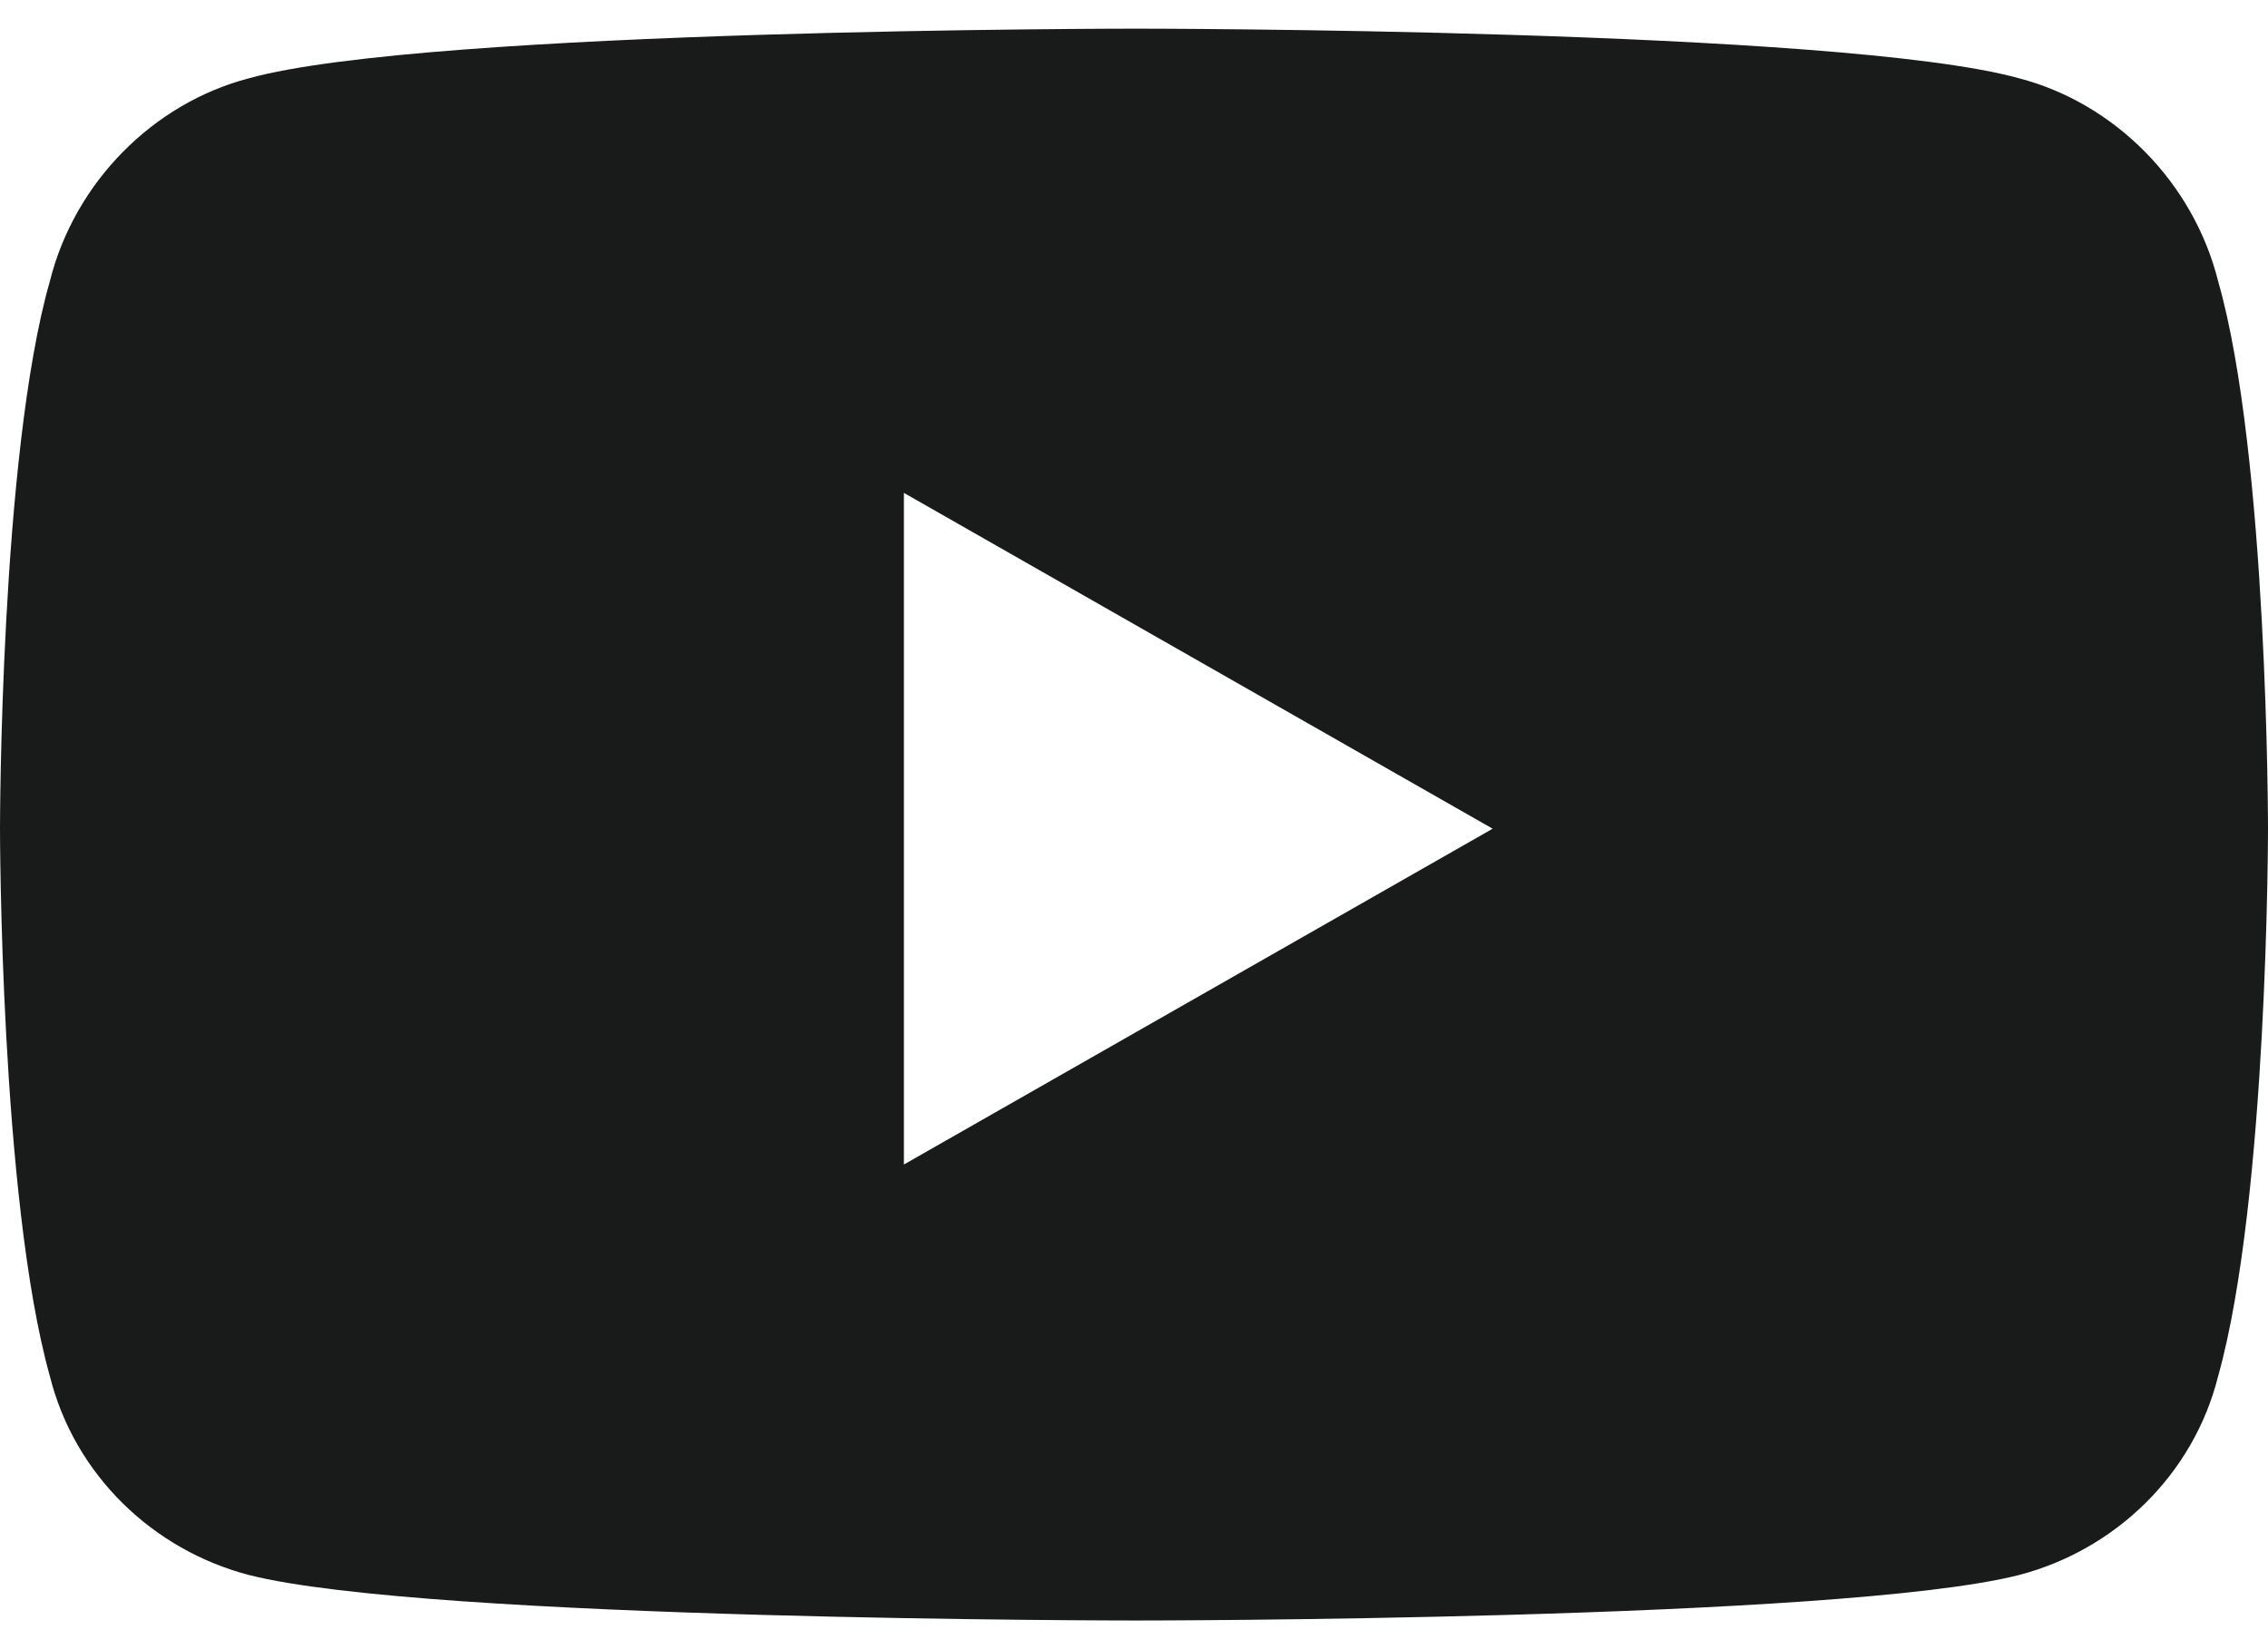<svg width="22" height="16" viewBox="0 0 22 16" fill="none" xmlns="http://www.w3.org/2000/svg">
<path d="M21.517 2.731C21.276 1.766 20.512 1.002 19.587 0.76C17.857 0.278 11.02 0.278 11.02 0.278C11.02 0.278 4.143 0.278 2.413 0.76C1.488 1.002 0.724 1.766 0.483 2.731C0 4.42 0 8.04 0 8.04C0 8.04 0 11.62 0.483 13.349C0.724 14.314 1.488 15.038 2.413 15.28C4.143 15.722 11.02 15.722 11.02 15.722C11.02 15.722 17.857 15.722 19.587 15.28C20.512 15.038 21.276 14.314 21.517 13.349C22 11.62 22 8.04 22 8.04C22 8.04 22 4.42 21.517 2.731ZM8.768 11.298V4.782L14.479 8.04L8.768 11.298Z" fill="#191B1B"/>
</svg>
